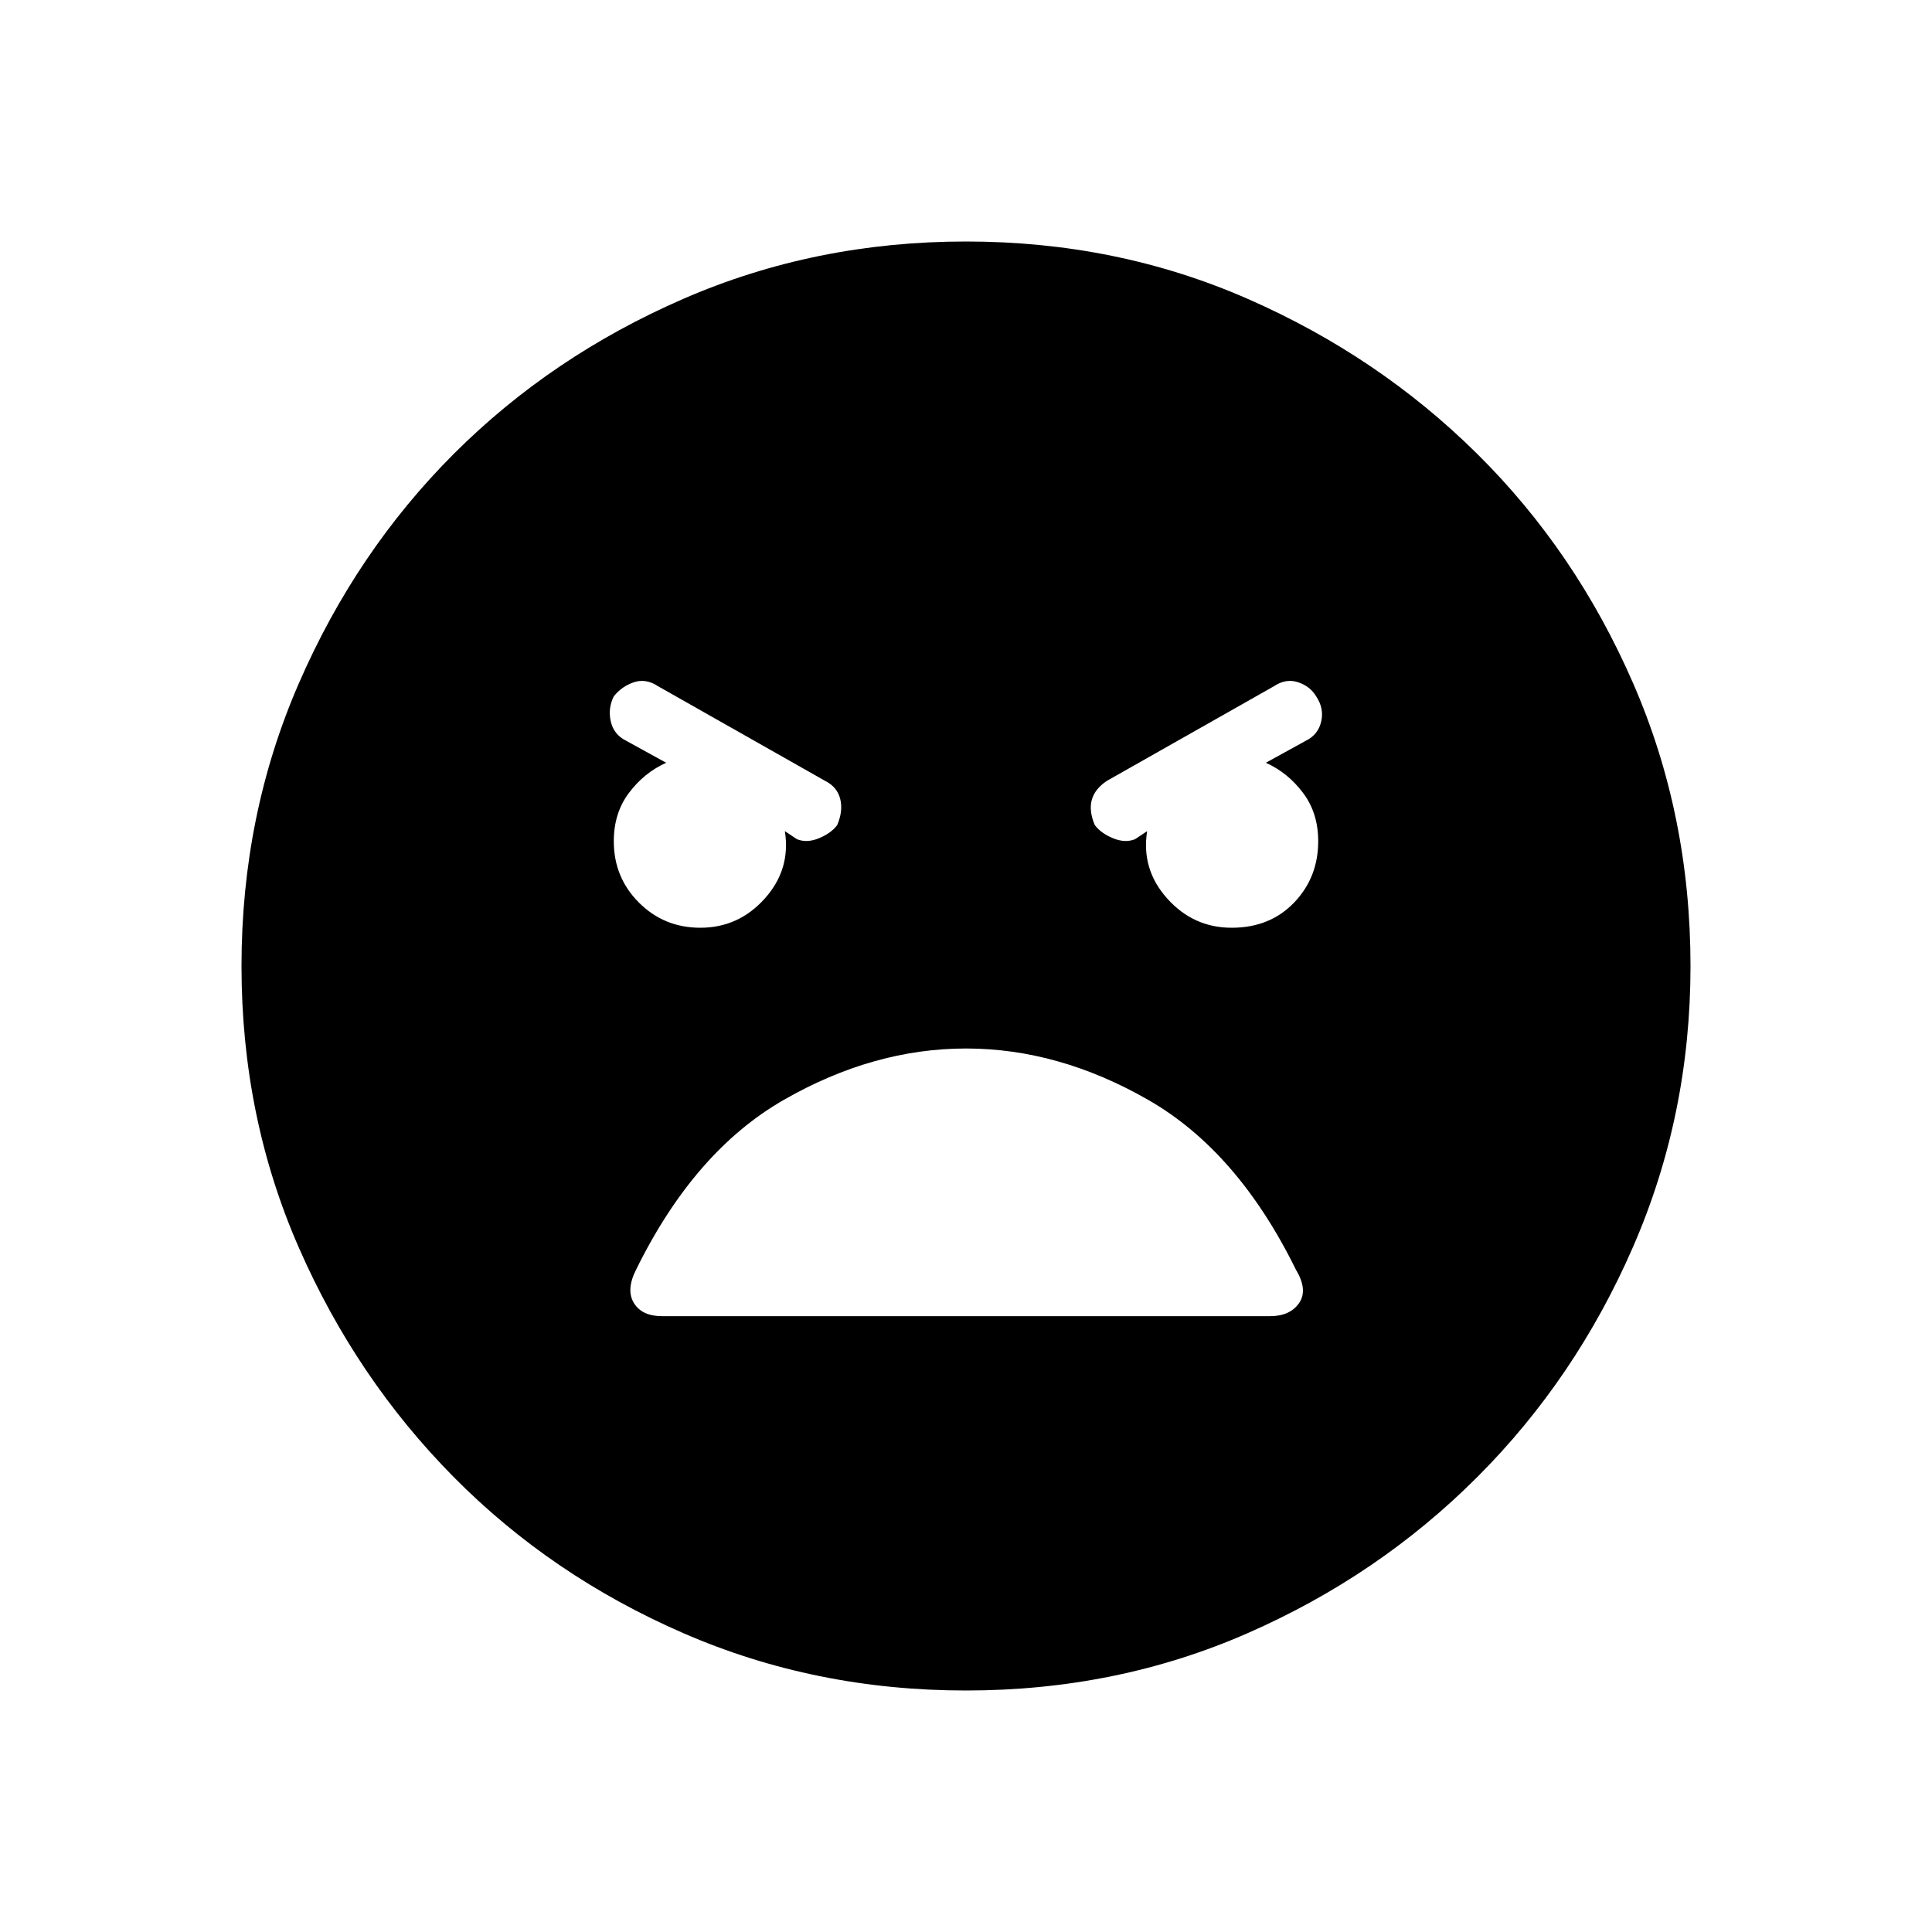 <svg xmlns="http://www.w3.org/2000/svg" height="40" width="40"><path d="M20 35Q16.875 35 14.146 33.812Q11.417 32.625 9.396 30.583Q7.375 28.542 6.188 25.833Q5 23.125 5 20Q5 16.875 6.188 14.146Q7.375 11.417 9.396 9.396Q11.417 7.375 14.146 6.188Q16.875 5 20 5Q23.125 5 25.833 6.188Q28.542 7.375 30.583 9.396Q32.625 11.417 33.812 14.146Q35 16.875 35 20Q35 23.083 33.812 25.812Q32.625 28.542 30.583 30.583Q28.542 32.625 25.833 33.812Q23.125 35 20 35ZM14.5 19.208Q15.292 19.208 15.833 18.604Q16.375 18 16.25 17.208L16.5 17.375Q16.708 17.458 16.958 17.354Q17.208 17.25 17.333 17.083Q17.458 16.792 17.396 16.542Q17.333 16.292 17.083 16.167L13.625 14.208Q13.375 14.042 13.125 14.125Q12.875 14.208 12.708 14.417Q12.583 14.667 12.646 14.938Q12.708 15.208 12.958 15.333L13.792 15.792Q13.333 16 13.021 16.417Q12.708 16.833 12.708 17.417Q12.708 18.167 13.229 18.688Q13.75 19.208 14.5 19.208ZM25.5 19.208Q26.292 19.208 26.792 18.688Q27.292 18.167 27.292 17.417Q27.292 16.833 26.979 16.417Q26.667 16 26.208 15.792L27.042 15.333Q27.292 15.208 27.354 14.938Q27.417 14.667 27.25 14.417Q27.125 14.208 26.875 14.125Q26.625 14.042 26.375 14.208L22.917 16.167Q22.667 16.333 22.604 16.562Q22.542 16.792 22.667 17.083Q22.792 17.25 23.042 17.354Q23.292 17.458 23.5 17.375L23.75 17.208Q23.625 18 24.167 18.604Q24.708 19.208 25.5 19.208ZM13.708 27.25H26.292Q26.708 27.25 26.896 26.979Q27.083 26.708 26.833 26.292Q25.625 23.833 23.771 22.771Q21.917 21.708 20 21.708Q18.083 21.708 16.229 22.771Q14.375 23.833 13.167 26.292Q12.958 26.708 13.125 26.979Q13.292 27.25 13.708 27.25Z"/></svg>
